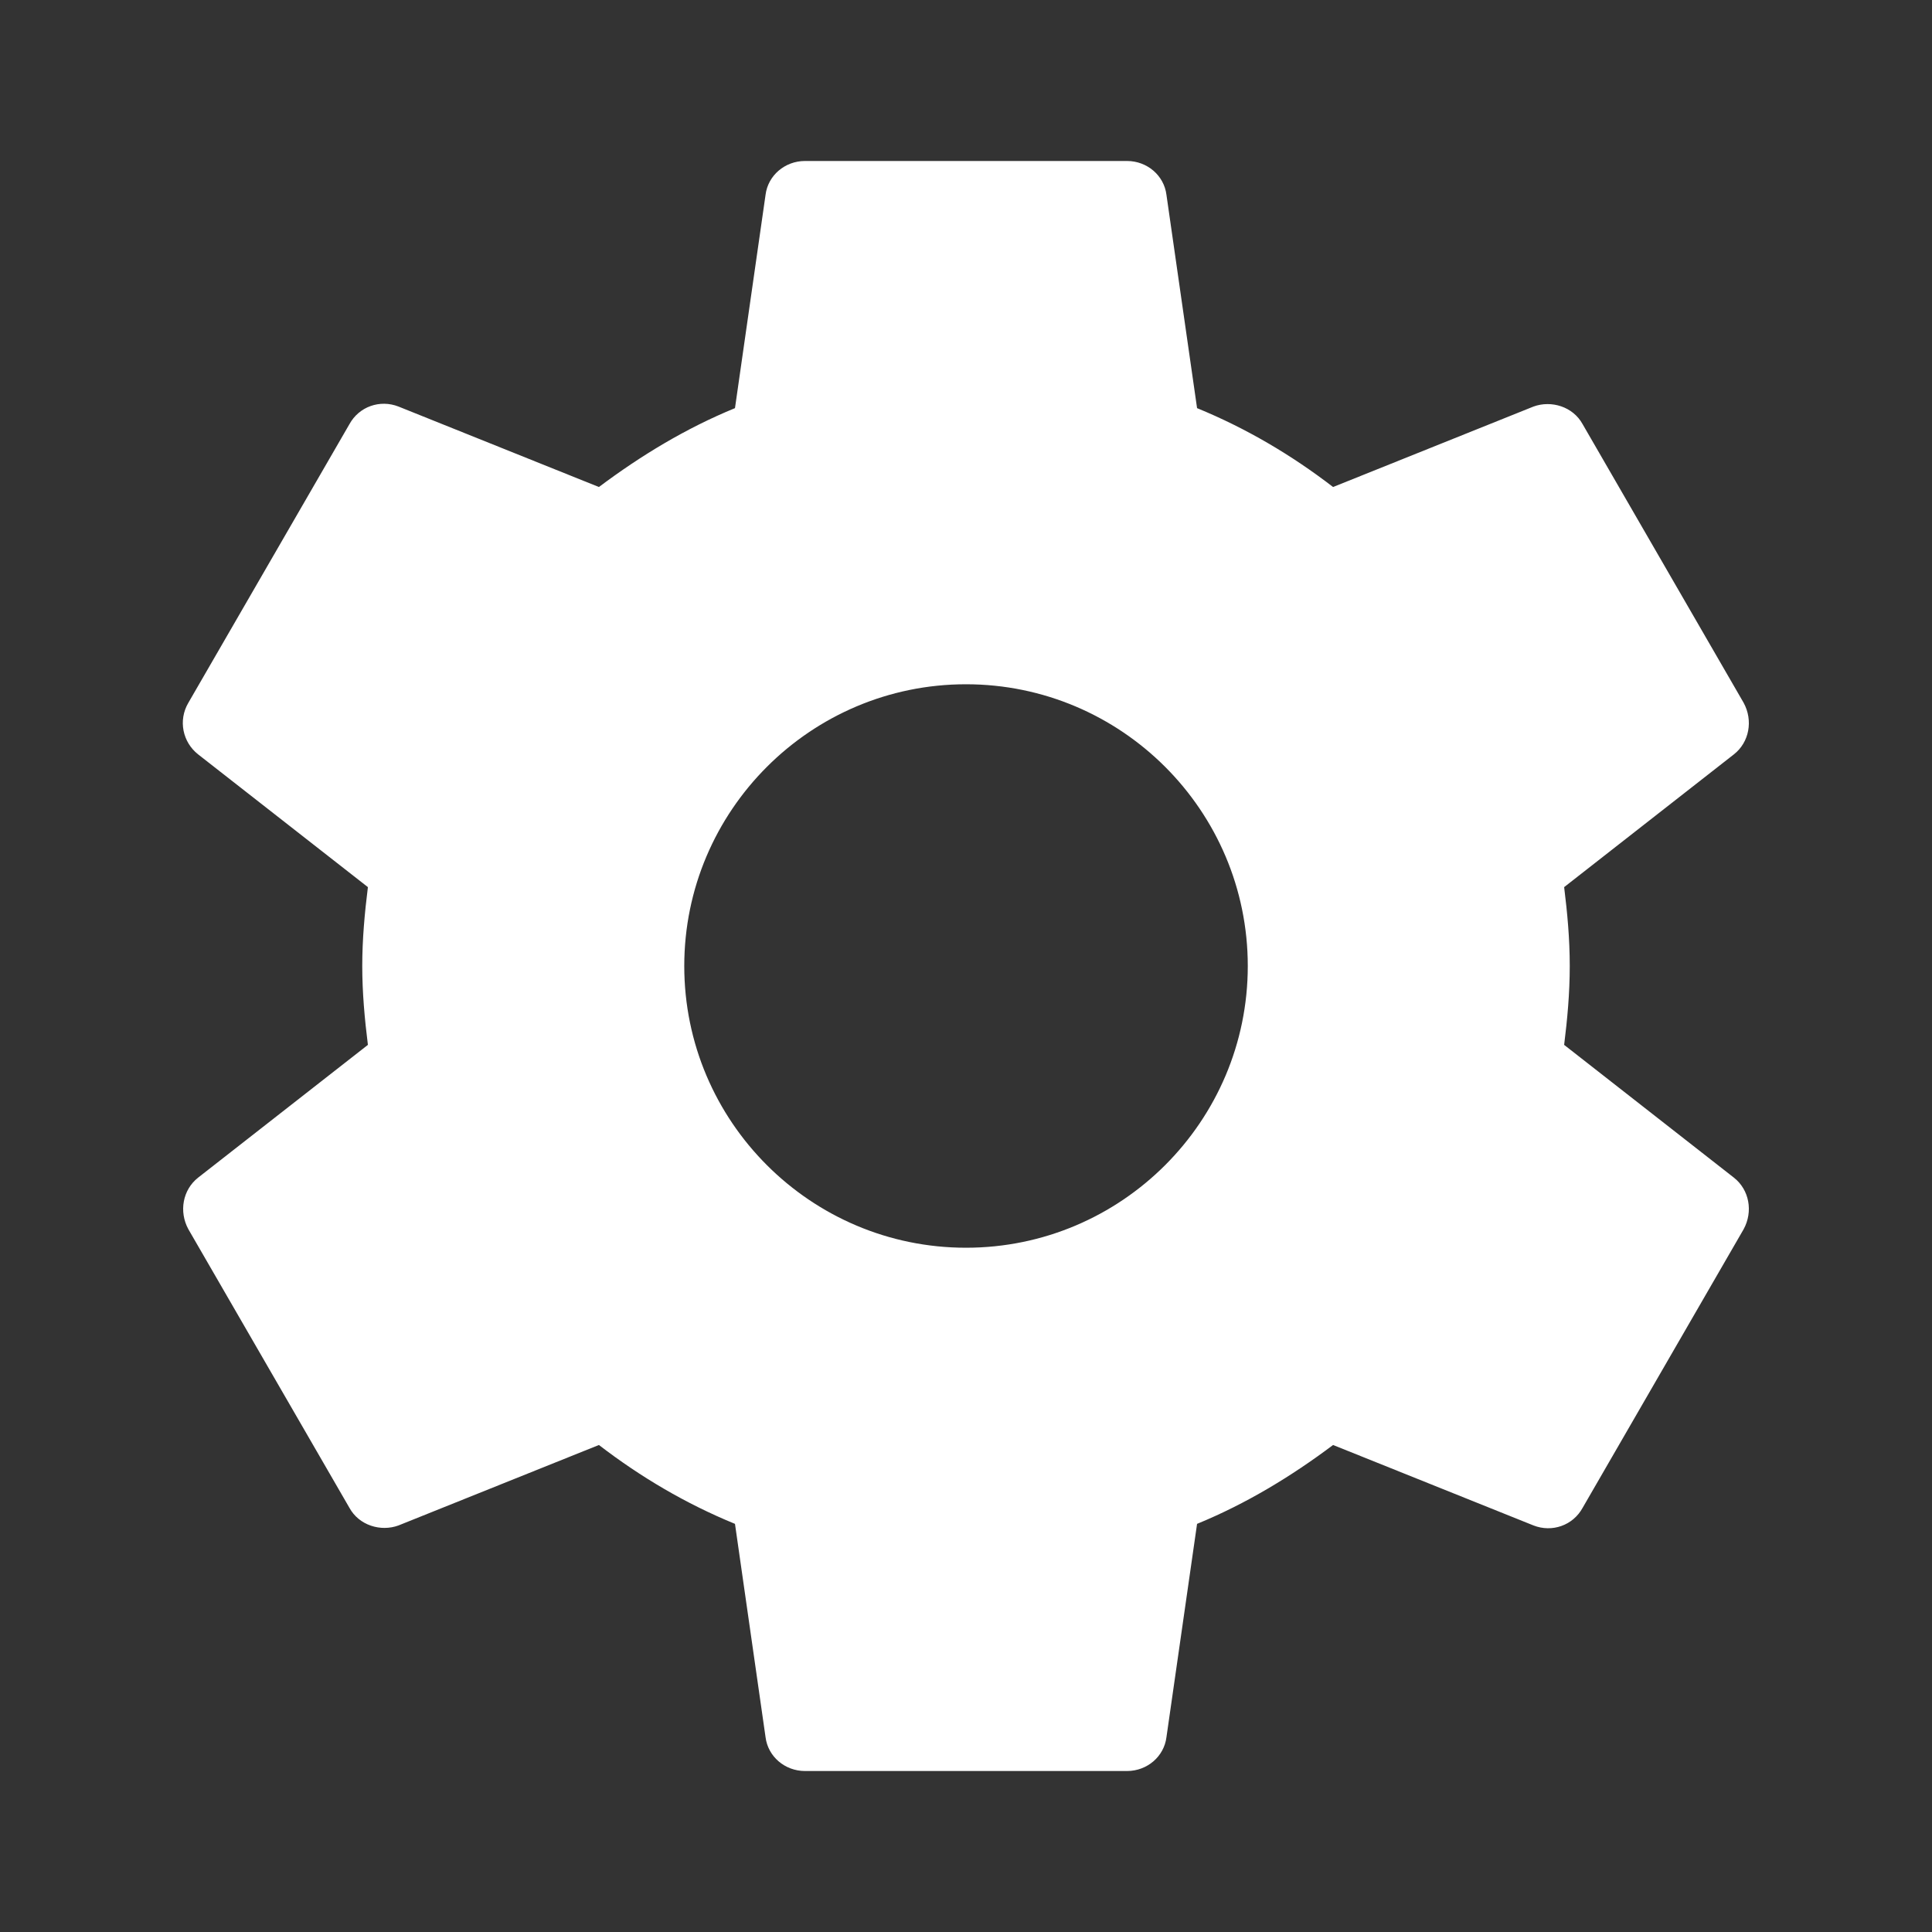 <svg width="40" height="40" viewBox="0 0 40 40" fill="none" xmlns="http://www.w3.org/2000/svg">
<rect x="0" y="0" width="40" height="40" fill="#333333" stroke="none"/>
<g clip-path="url(#clip0_1548_19188)">
<path d="M32.384 21.633C32.45 21.1 32.5 20.567 32.5 20C32.5 19.433 32.45 18.9 32.384 18.367L35.9 15.617C36.217 15.367 36.3 14.917 36.1 14.55L32.767 8.783C32.567 8.417 32.117 8.283 31.75 8.417L27.6 10.083C26.734 9.417 25.8 8.867 24.784 8.45L24.15 4.033C24.1 3.633 23.75 3.333 23.334 3.333H16.667C16.25 3.333 15.9 3.633 15.85 4.033L15.217 8.45C14.2 8.867 13.267 9.433 12.4 10.083L8.25 8.417C7.867 8.267 7.434 8.417 7.234 8.783L3.9 14.55C3.684 14.917 3.784 15.367 4.1 15.617L7.617 18.367C7.55 18.9 7.5 19.45 7.5 20C7.5 20.55 7.55 21.1 7.617 21.633L4.1 24.383C3.784 24.633 3.7 25.083 3.9 25.45L7.234 31.217C7.434 31.583 7.884 31.717 8.25 31.583L12.4 29.917C13.267 30.583 14.2 31.133 15.217 31.55L15.85 35.967C15.9 36.367 16.25 36.667 16.667 36.667H23.334C23.75 36.667 24.1 36.367 24.15 35.967L24.784 31.55C25.8 31.133 26.734 30.567 27.6 29.917L31.75 31.583C32.134 31.733 32.567 31.583 32.767 31.217L36.1 25.45C36.3 25.083 36.217 24.633 35.9 24.383L32.384 21.633ZM20 25.833C16.784 25.833 14.167 23.217 14.167 20C14.167 16.783 16.784 14.167 20 14.167C23.217 14.167 25.834 16.783 25.834 20C25.834 23.217 23.217 25.833 20 25.833Z" fill="#fff"/>
</g>
<defs>
<clipPath id="clip0_1548_19188">
<rect width="40" height="40" fill="white"/>
</clipPath>
</defs>
</svg>
